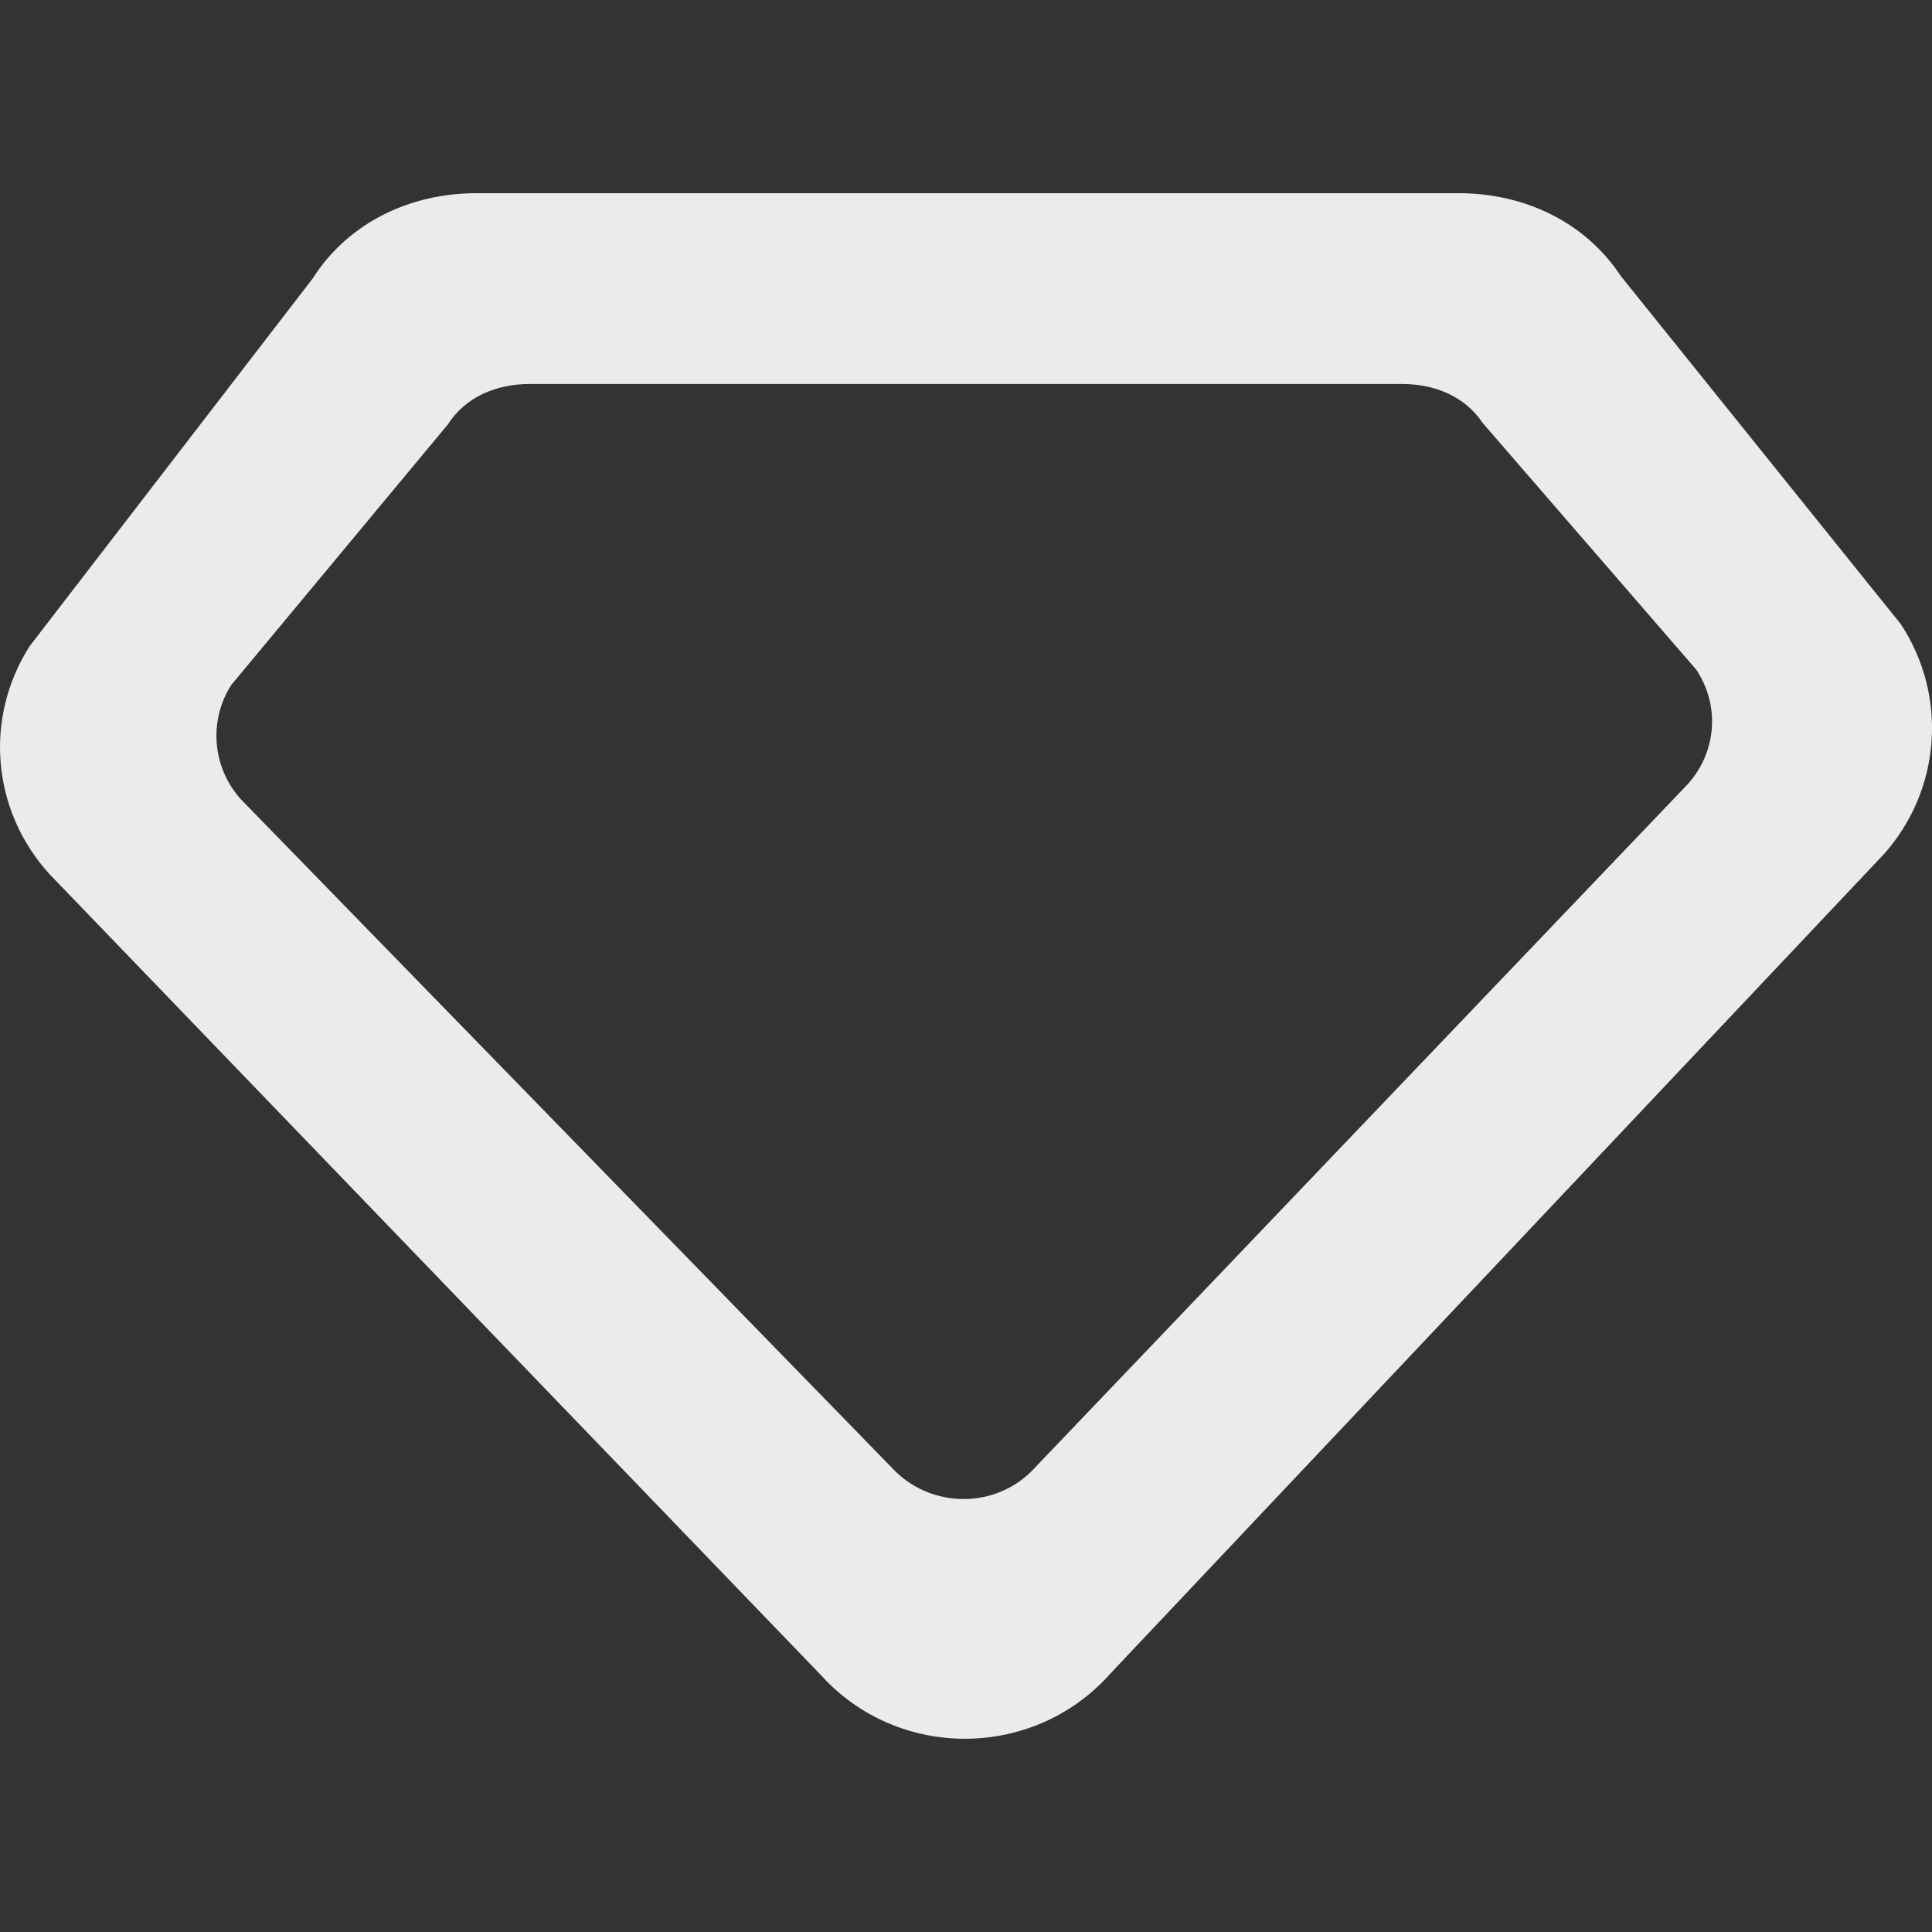 <!-- Generated by IcoMoon.io -->
<svg version="1.1" xmlns="http://www.w3.org/2000/svg" width="32" height="32" viewBox="0 0 32 32">
<rect x="0" y="0" width="32" height="32" fill="#333333" stroke="none"/>
<title>as-diamond-</title>
<path fill="#ebebeb" d="M14.758 24.296l-10.768-11.057c-0.474-0.526-0.539-1.297-0.16-1.893l3.587-4.315c0.293-0.458 0.805-0.671 1.355-0.671h14.448c0.539 0 1.042 0.201 1.338 0.646l3.536 4.084c0.395 0.592 0.341 1.355-0.131 1.889l-10.805 11.313c-0.634 0.716-1.76 0.714-2.4 0.003zM24.16 3.2h-16.272c-1.101 0-2.125 0.493-2.71 1.414l-4.688 6.090c-0.757 1.191-0.626 2.716 0.322 3.766l12.784 13.274c1.282 1.419 3.531 1.404 4.798-0.027l12.816-13.577c0.942-1.065 1.054-2.619 0.272-3.804l-4.638-5.766c-0.59-0.896-1.6-1.37-2.683-1.37z"></path>
</svg>
